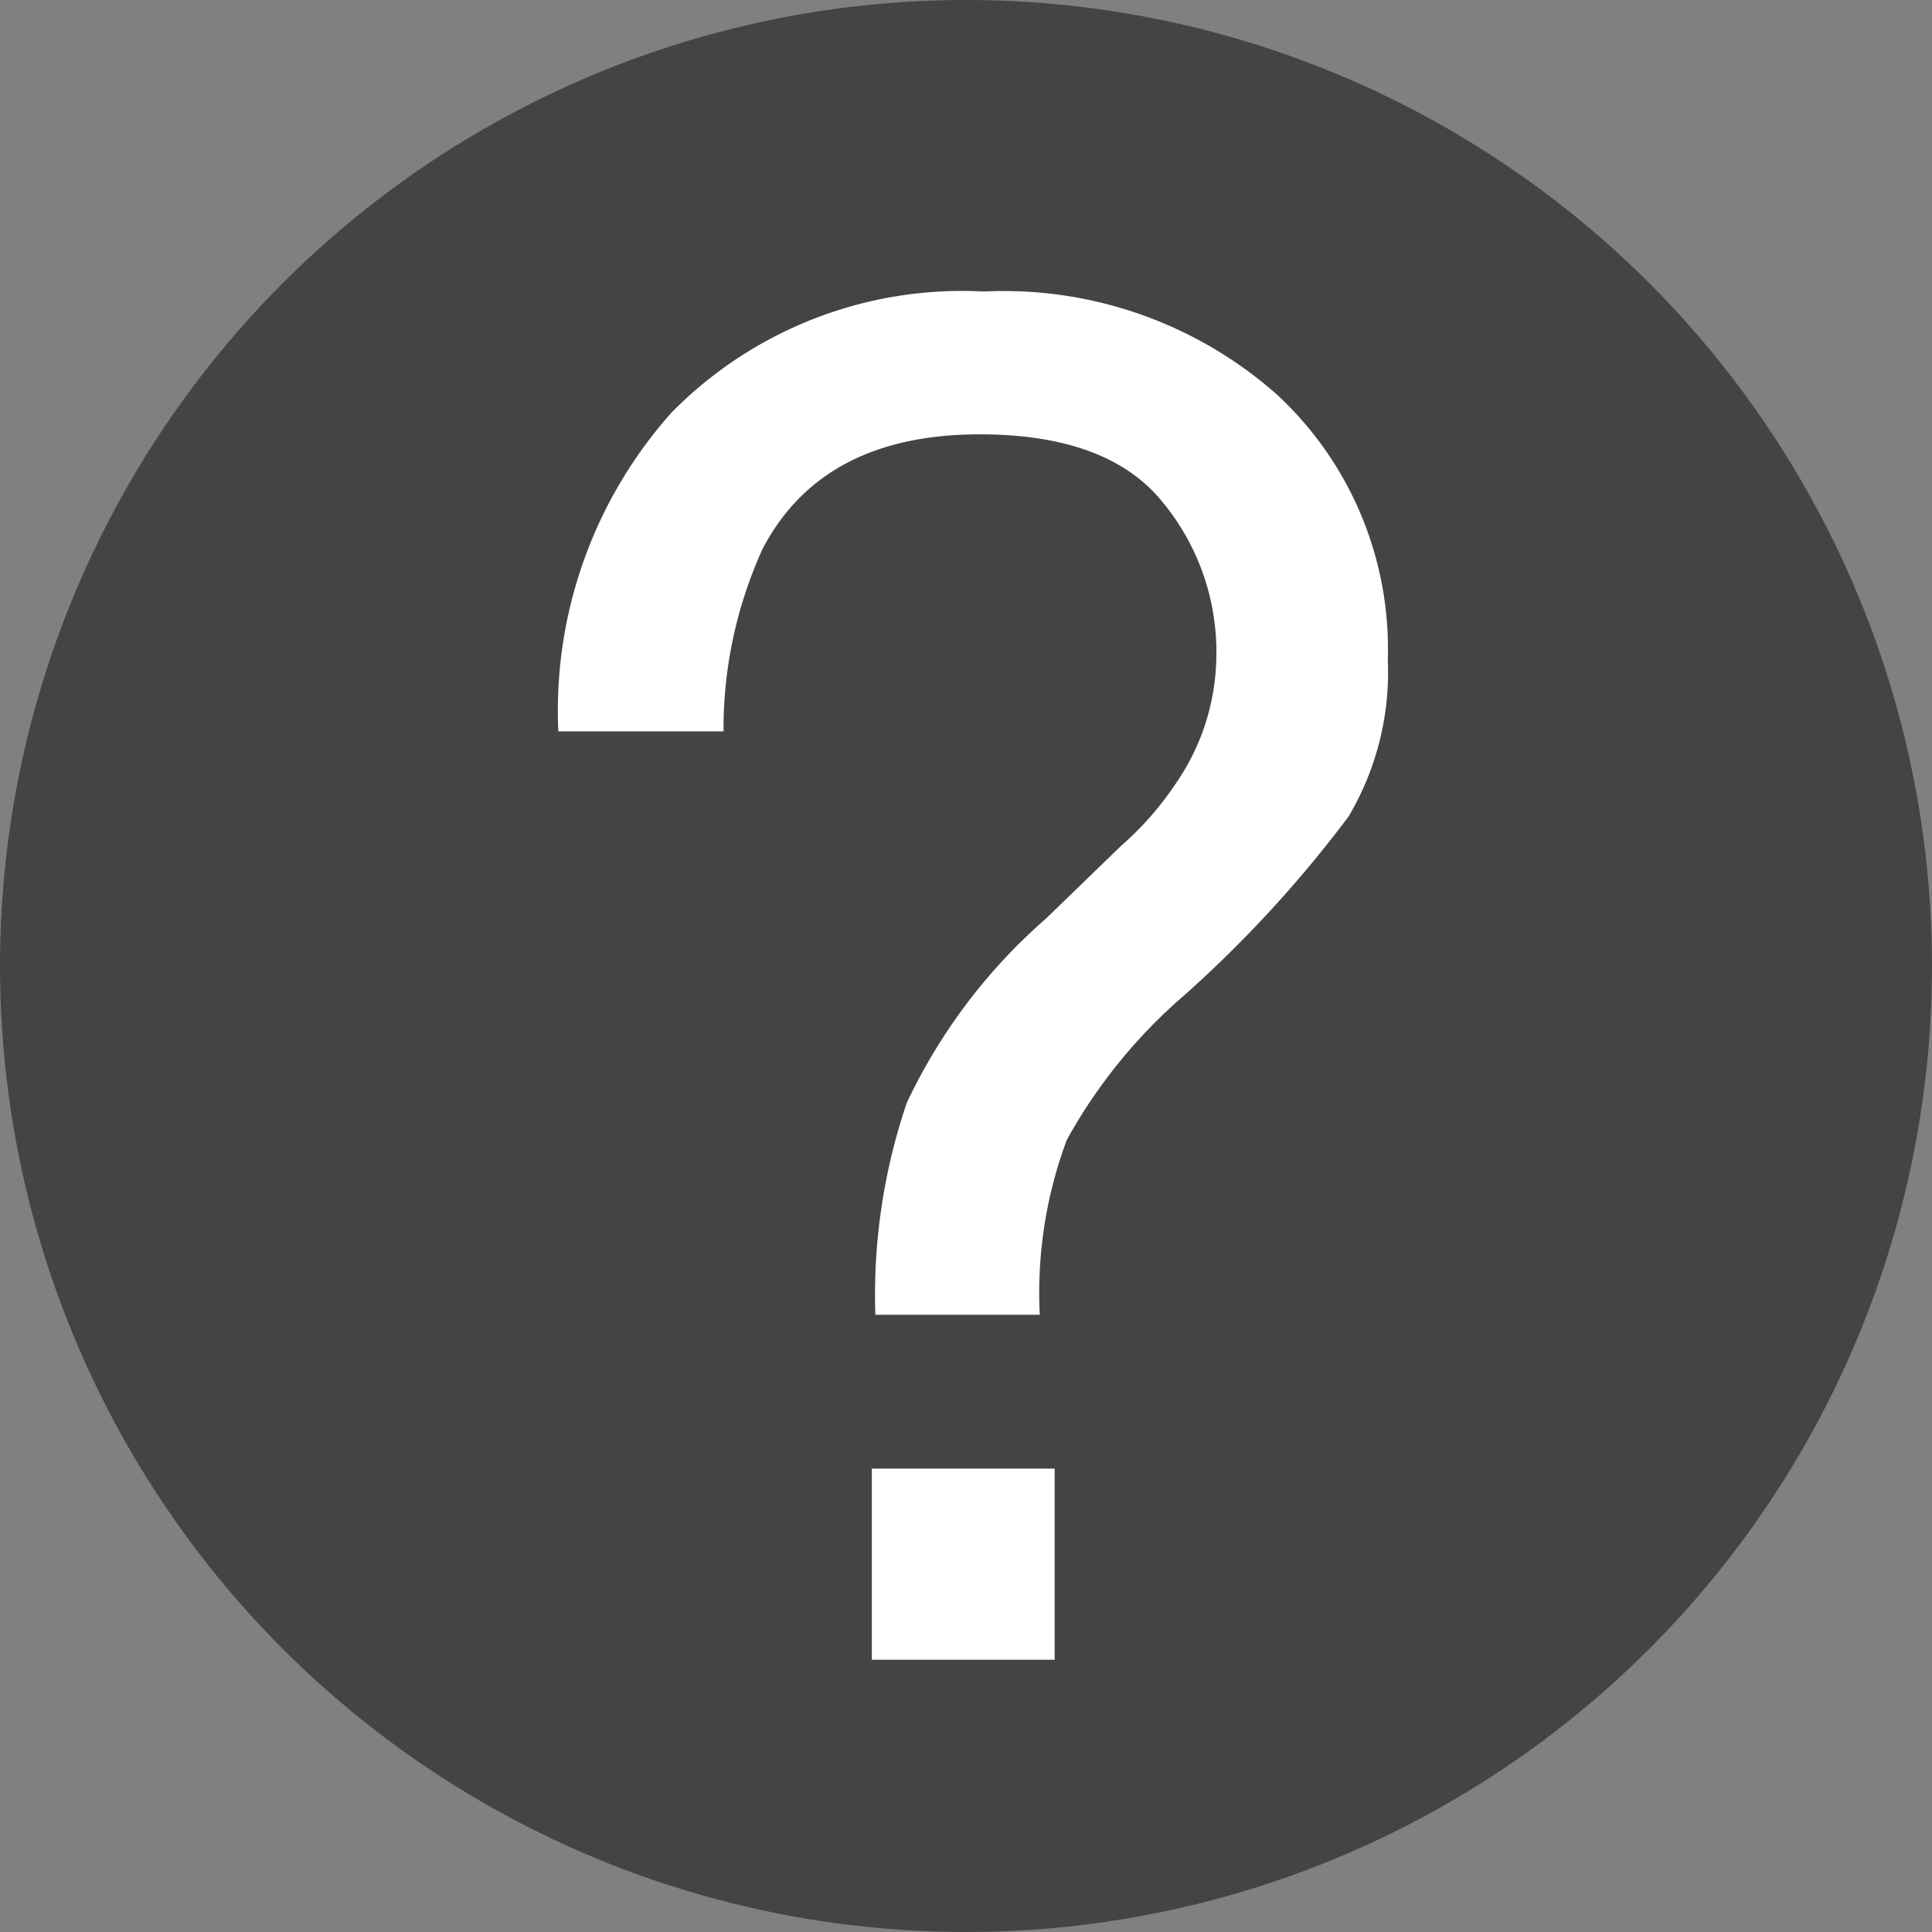 <svg xmlns="http://www.w3.org/2000/svg" viewBox="0 0 49.24 49.24"><rect x="0" y="0" width="49.24" height="49.24" fill="#808080" stroke="none"/><defs><style>.cls-1{fill:#444;}.cls-2{fill:#fff;}</style></defs><title>Asset 1</title><g id="Layer_2" data-name="Layer 2"><g id="Layer_1-2" data-name="Layer 1"><circle class="cls-1" cx="24.62" cy="24.62" r="24.62"/><g id="Layer_2-2" data-name="Layer 2"><path class="cls-2" d="M17.12,10.51a10.38,10.38,0,0,1,7.95-3.08,10.5,10.5,0,0,1,7.49,2.64,8.83,8.83,0,0,1,2.81,6.74,7.21,7.21,0,0,1-1,4,30.93,30.93,0,0,1-4.18,4.55,13.44,13.44,0,0,0-3,3.69,11.15,11.15,0,0,0-.69,4.46H22.31a15.19,15.19,0,0,1,.8-5.4,14.33,14.33,0,0,1,3.55-4.7l1.91-1.85A8,8,0,0,0,30,19.92a5.79,5.79,0,0,0,1-3.16,6,6,0,0,0-1.4-4q-1.4-1.69-4.63-1.69-4,0-5.53,2.91a11.08,11.08,0,0,0-1,4.66H14.23A11.41,11.41,0,0,1,17.12,10.51Zm5.1,26.92h4.66V42.3H22.22Z"/></g></g></g></svg>